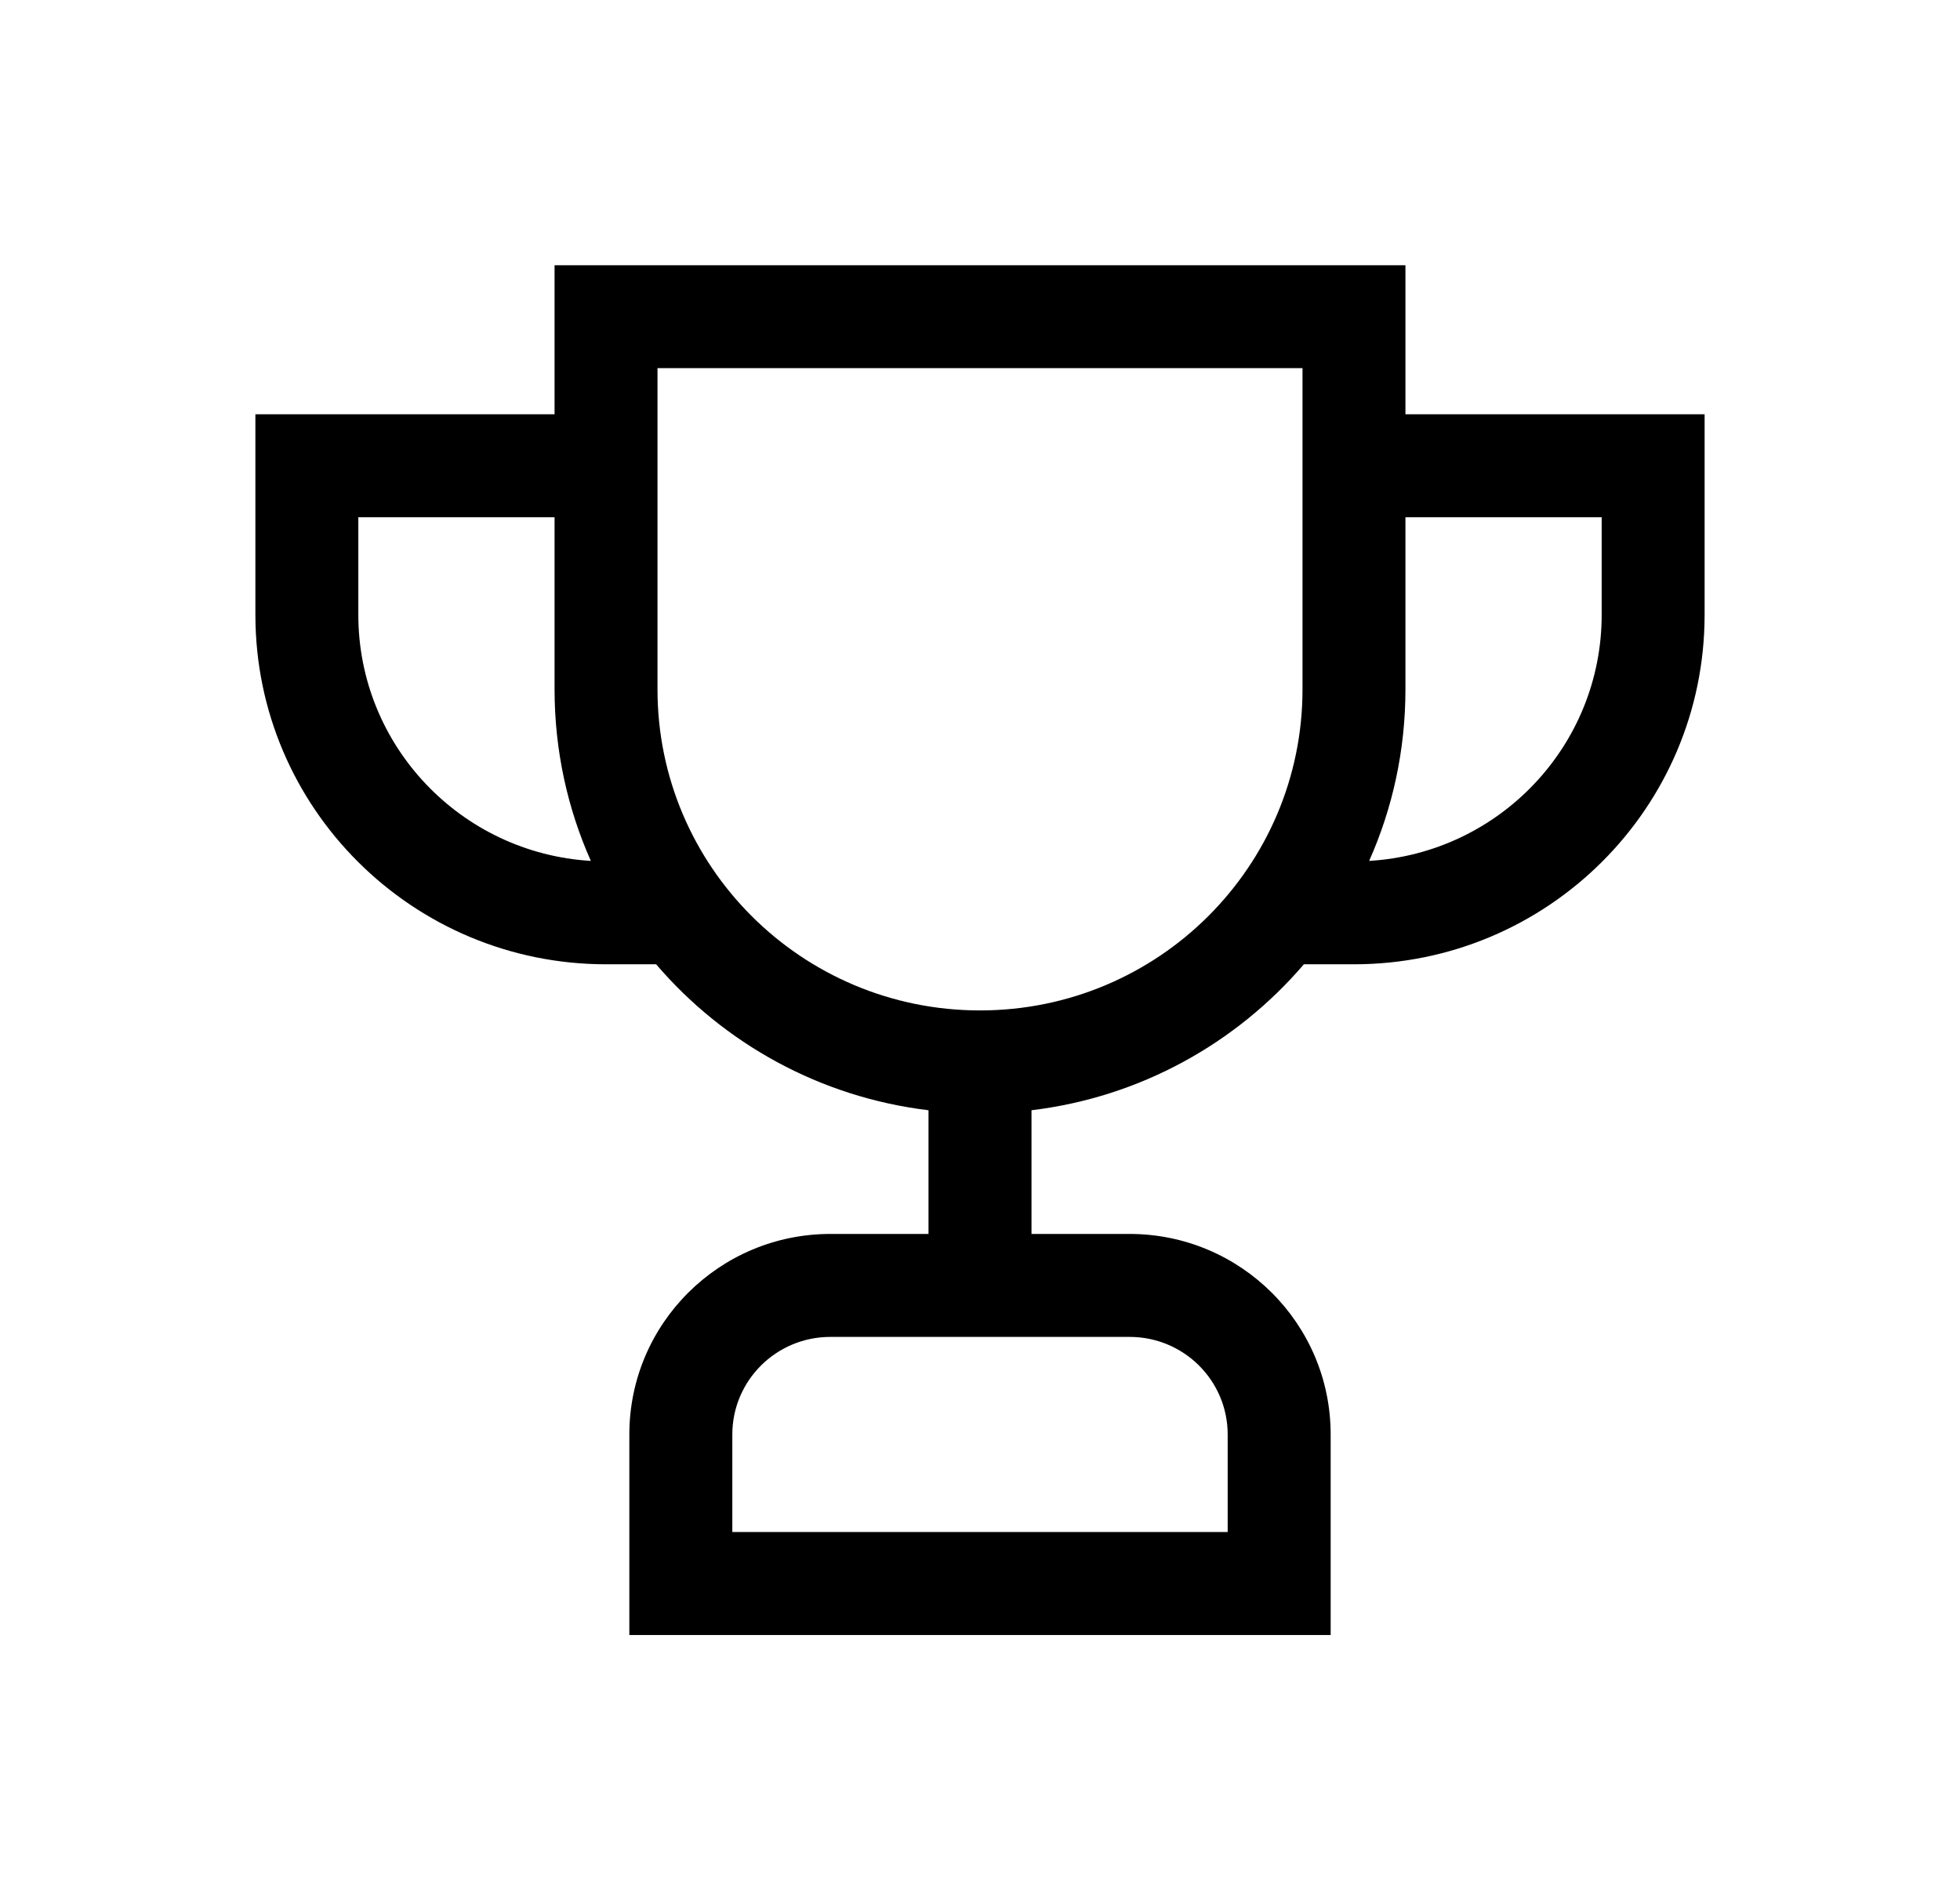 <svg width="33" height="32" viewBox="0 0 33 32" fill="none" xmlns="http://www.w3.org/2000/svg">
<path fill-rule="evenodd" clip-rule="evenodd" d="M9.337 4.467H23.663V6.977H28.7V10.353C28.7 13.607 26.054 16.239 22.796 16.239H21.953C20.815 17.569 19.197 18.477 17.367 18.697V20.78H19.018C20.885 20.78 22.404 22.289 22.404 24.157V27.534H10.596V24.157C10.596 22.289 12.115 20.78 13.982 20.78H15.633V18.697C13.803 18.477 12.185 17.569 11.047 16.239H10.204C6.946 16.239 4.3 13.607 4.3 10.353V6.977H9.337V4.467ZM9.337 8.71H6.033V10.353C6.033 12.559 7.761 14.367 9.948 14.498C9.555 13.615 9.337 12.637 9.337 11.608V8.71ZM23.052 14.498C25.239 14.367 26.967 12.559 26.967 10.353V8.71H23.663V11.608C23.663 12.637 23.445 13.615 23.052 14.498ZM11.07 6.2V11.608C11.07 14.592 13.498 17.016 16.5 17.016C19.502 17.016 21.93 14.592 21.93 11.608V6.2H11.07ZM13.982 22.514C13.066 22.514 12.33 23.252 12.33 24.157V25.8H20.67V24.157C20.67 23.252 19.934 22.514 19.018 22.514H13.982Z" fill="currentColor"/>
</svg>
